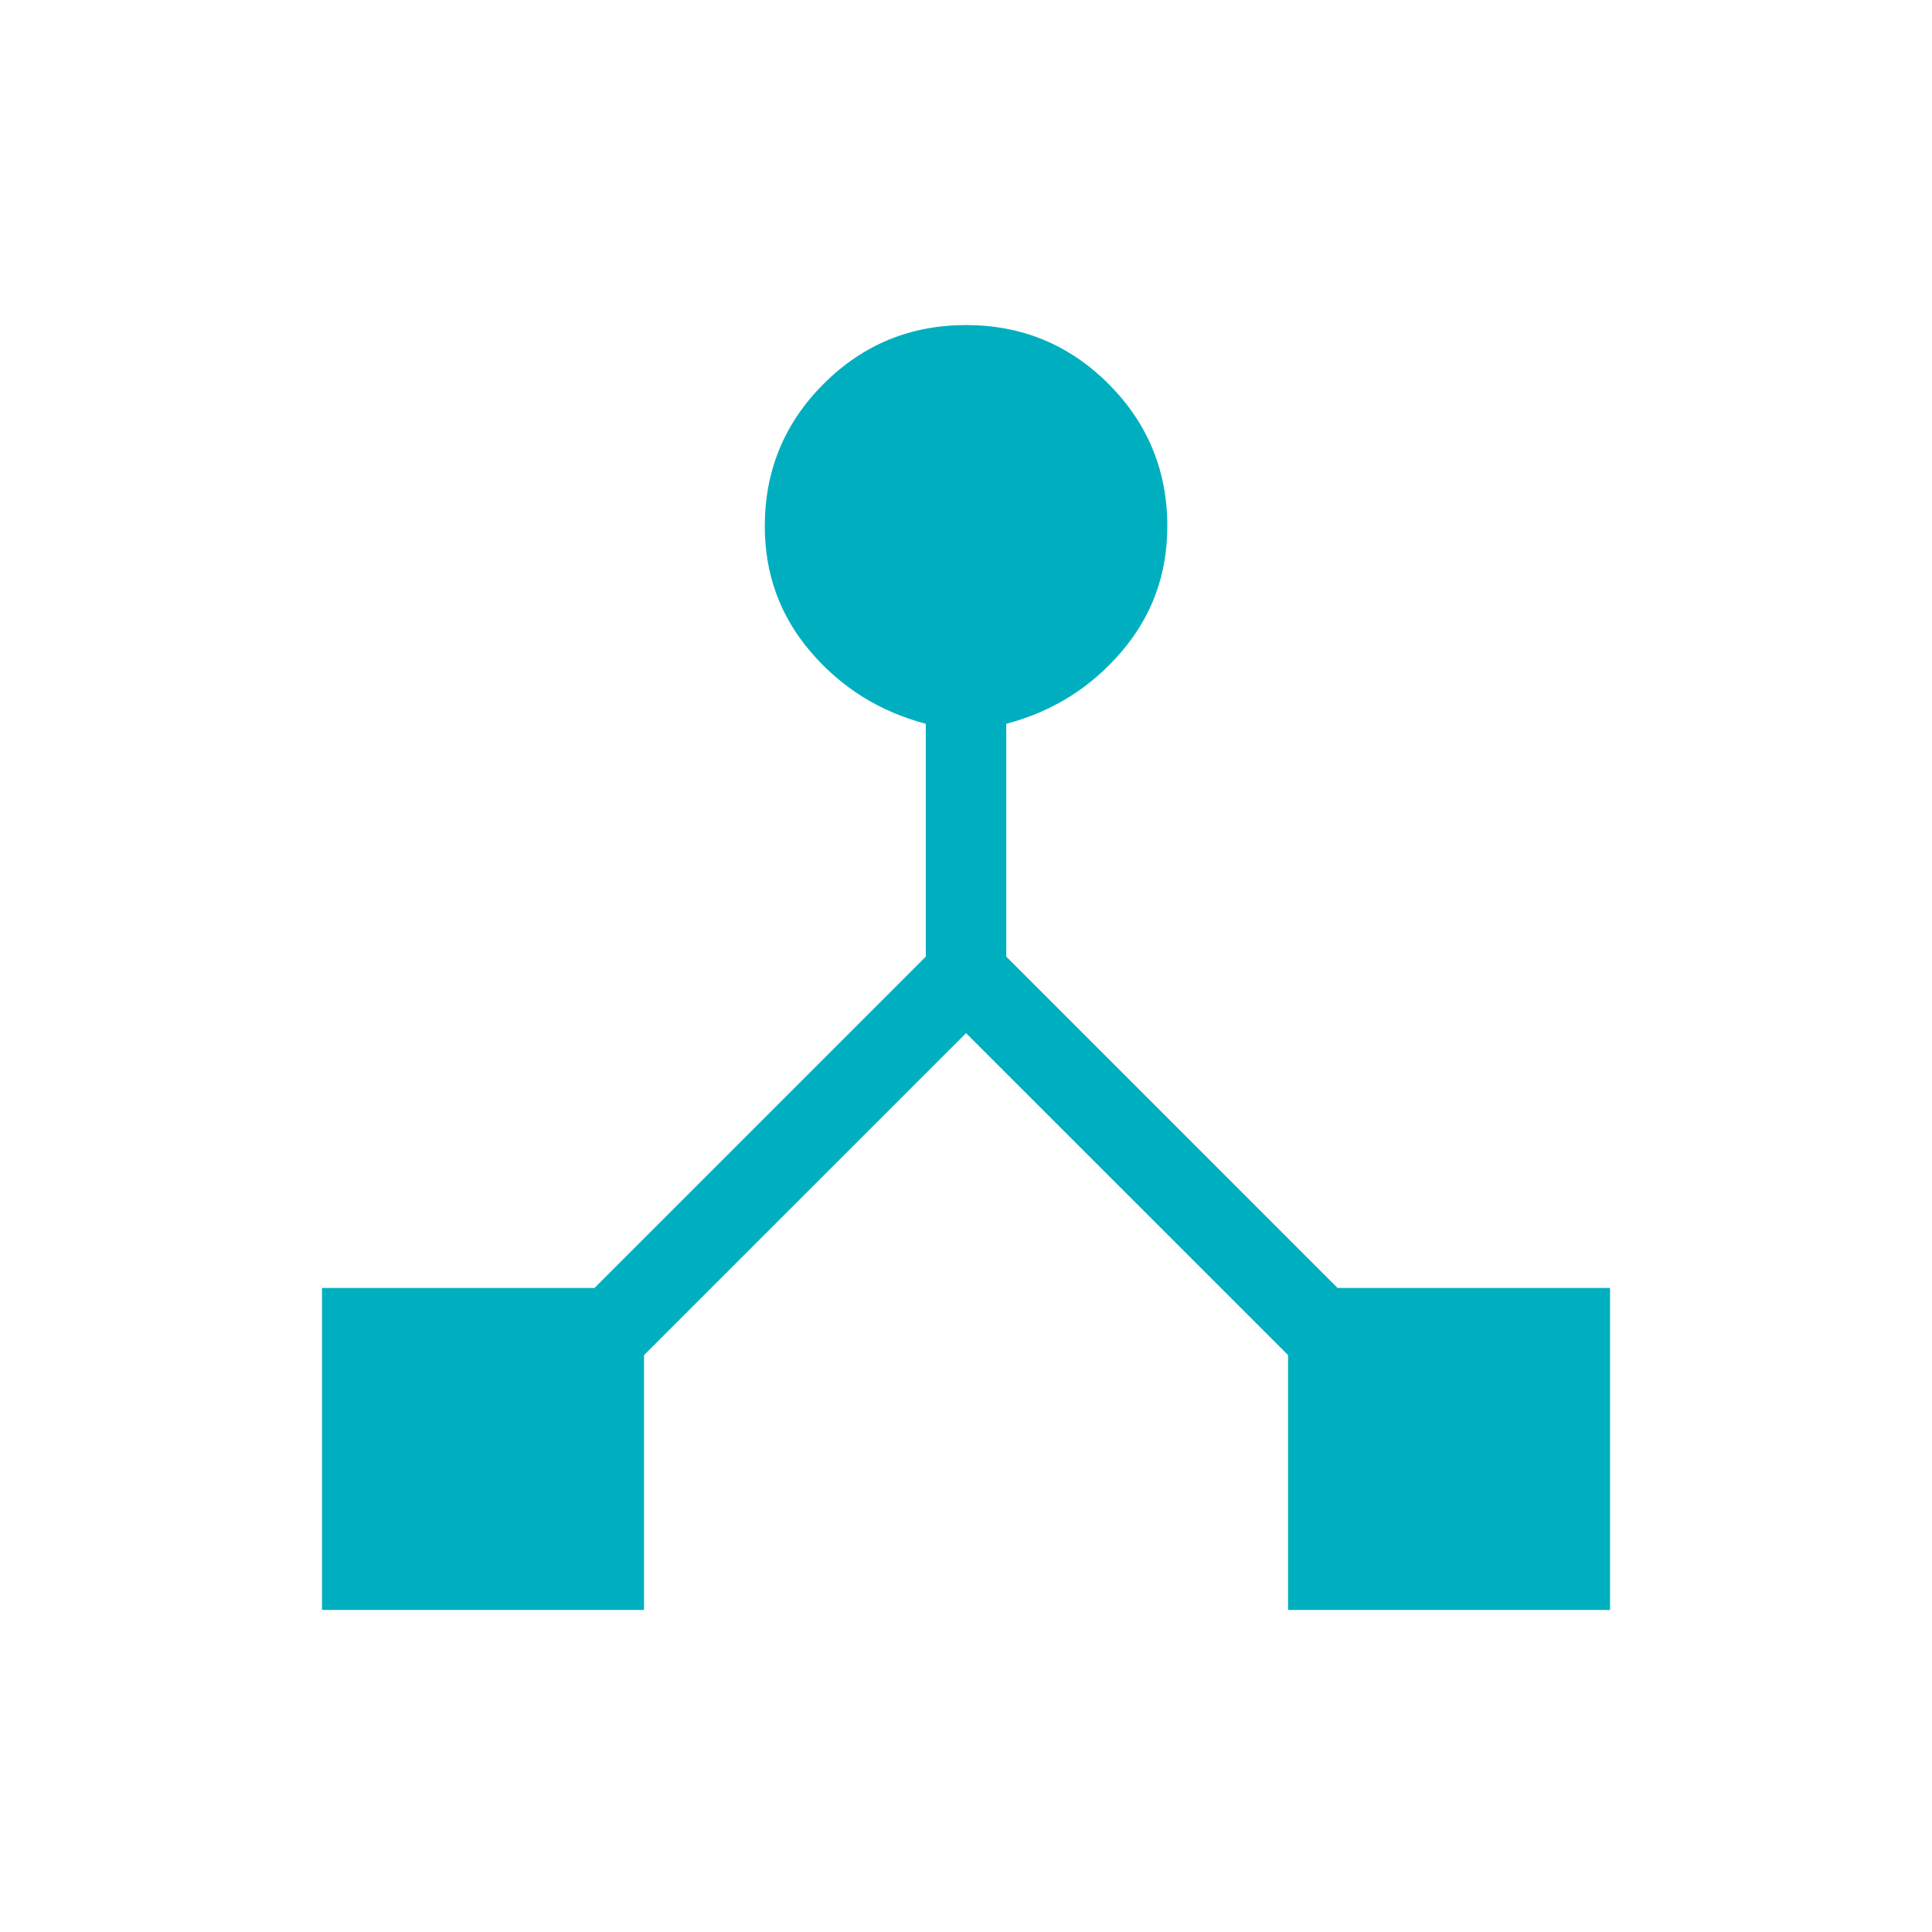 <svg width="40" height="40" viewBox="0 0 40 40" fill="none" xmlns="http://www.w3.org/2000/svg">
<mask id="mask0_0_2634" style="mask-type:alpha" maskUnits="userSpaceOnUse" x="0" y="0" width="40" height="40">
<rect width="40" height="40" fill="#D9D9D9"/>
</mask>
<g mask="url(#mask0_0_2634)">
<path d="M6.667 33.332V26.666H12.308L19.168 19.806V14.986C18.21 14.732 17.415 14.235 16.783 13.494C16.15 12.754 15.834 11.888 15.834 10.896C15.834 9.743 16.24 8.76 17.052 7.948C17.864 7.136 18.847 6.73 20.001 6.73C21.155 6.73 22.138 7.136 22.95 7.948C23.762 8.76 24.168 9.743 24.168 10.896C24.168 11.888 23.851 12.754 23.219 13.494C22.586 14.235 21.791 14.732 20.834 14.986V19.806L27.693 26.666H33.334V33.332H26.668V28.056L20.001 21.39L13.334 28.056V33.332H6.667Z" fill="#00AFBF"/>
</g>
</svg>
